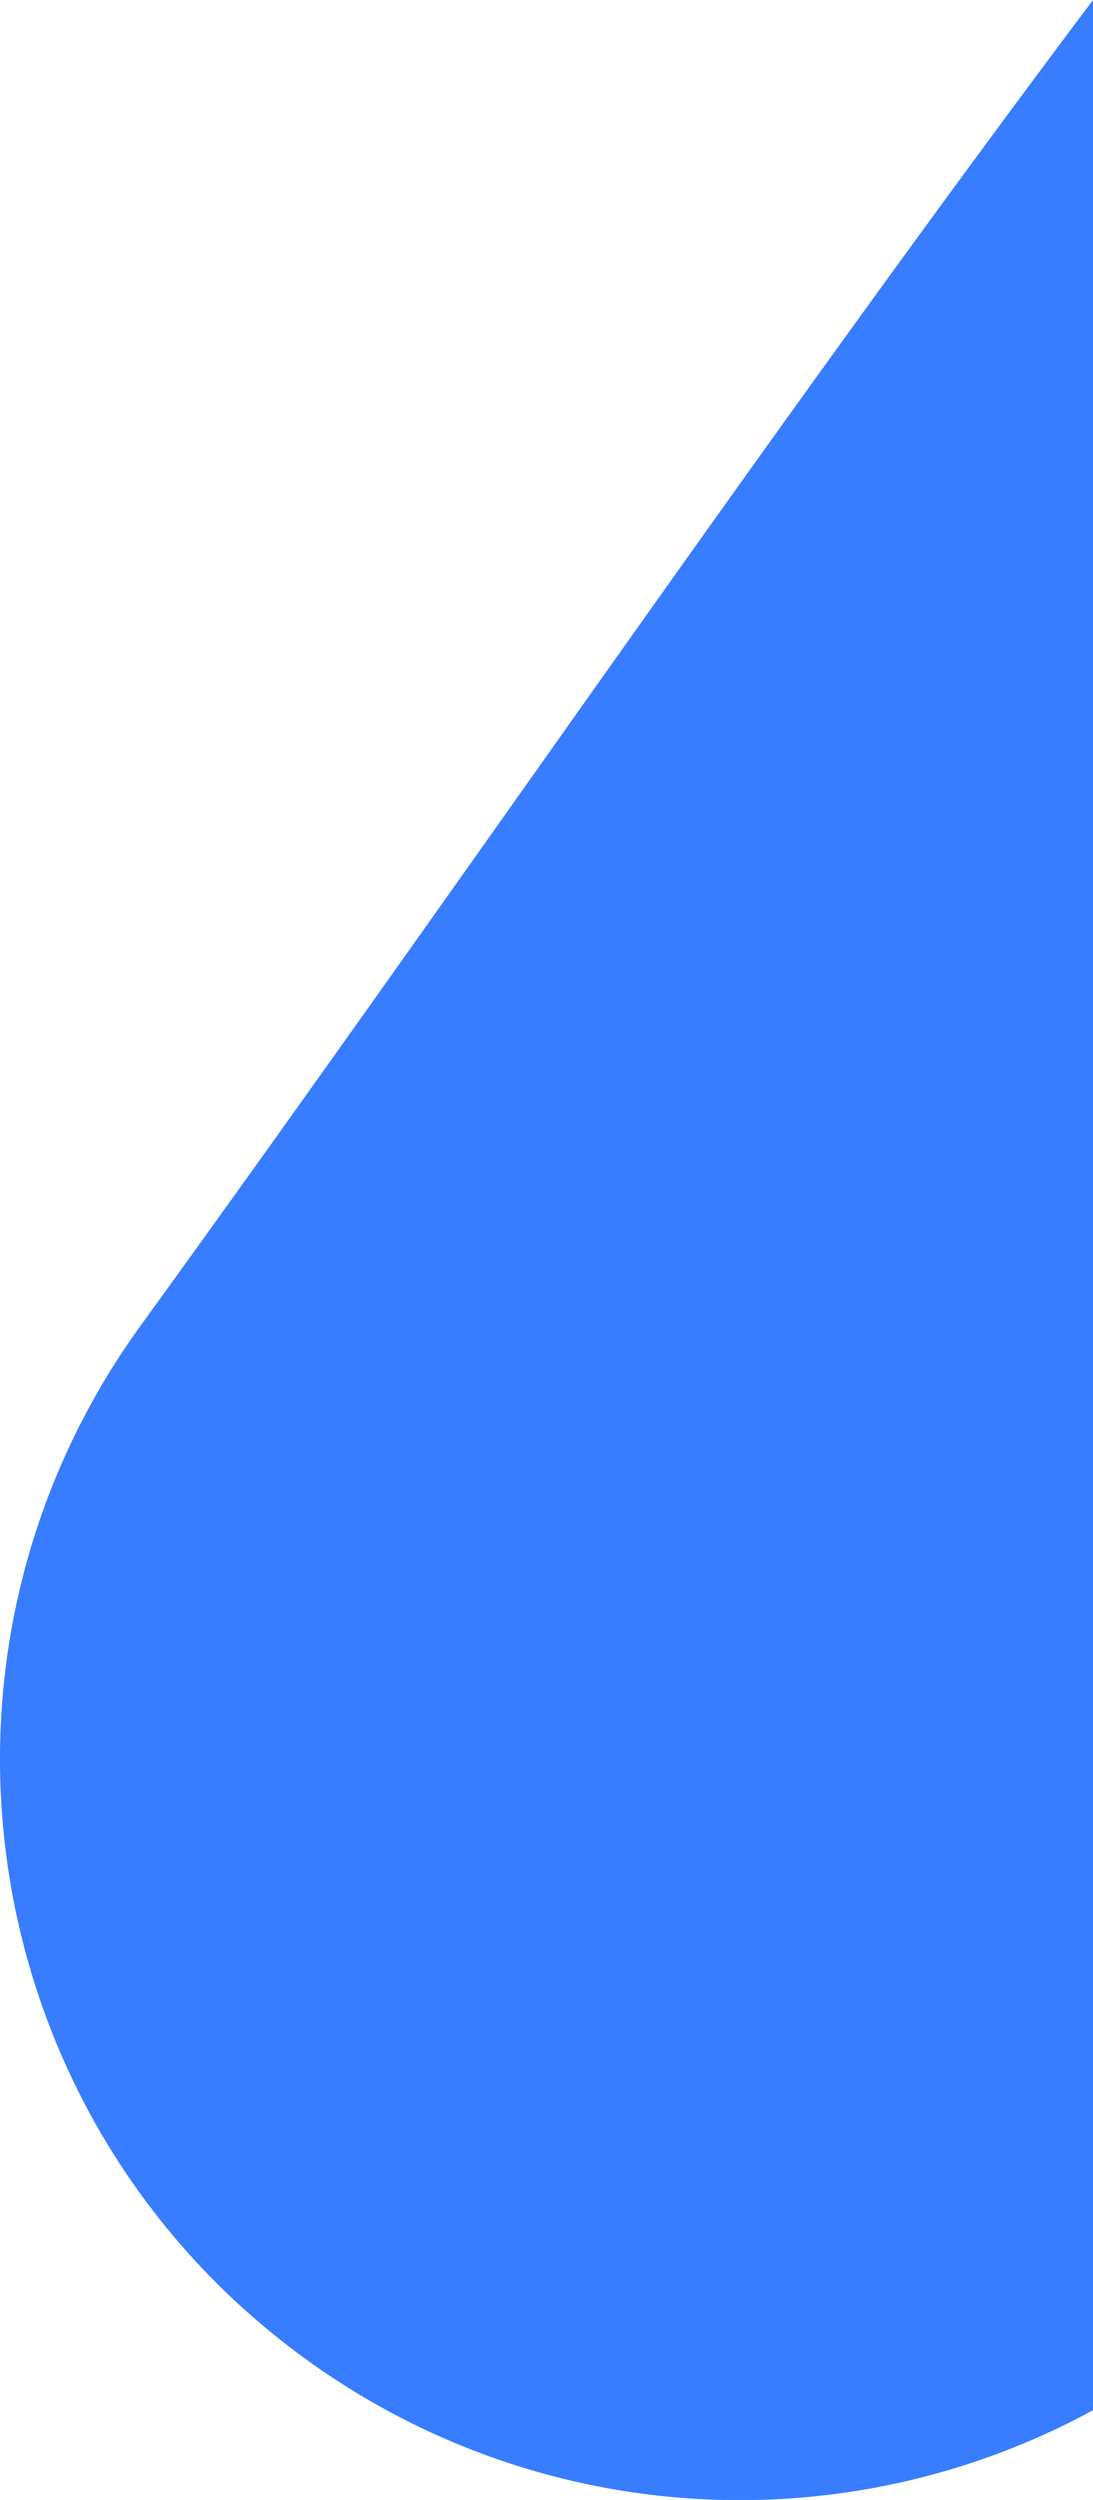 <svg xmlns="http://www.w3.org/2000/svg" width="875.254" height="2000.464" viewBox="0 0 875.254 2000.464"><g transform="translate(-2004.746 -8105.388)"><path d="M2420.36,8741.536c-99.87,141.045-200.533,283.178-302.787,424.288-192.049,264.835-132.966,635.191,131.877,827.2a591.641,591.641,0,0,0,630.55,41V8105.388C2721.67,8316.043,2569.343,8531.151,2420.36,8741.536Z" fill="#387dff"/></g></svg>